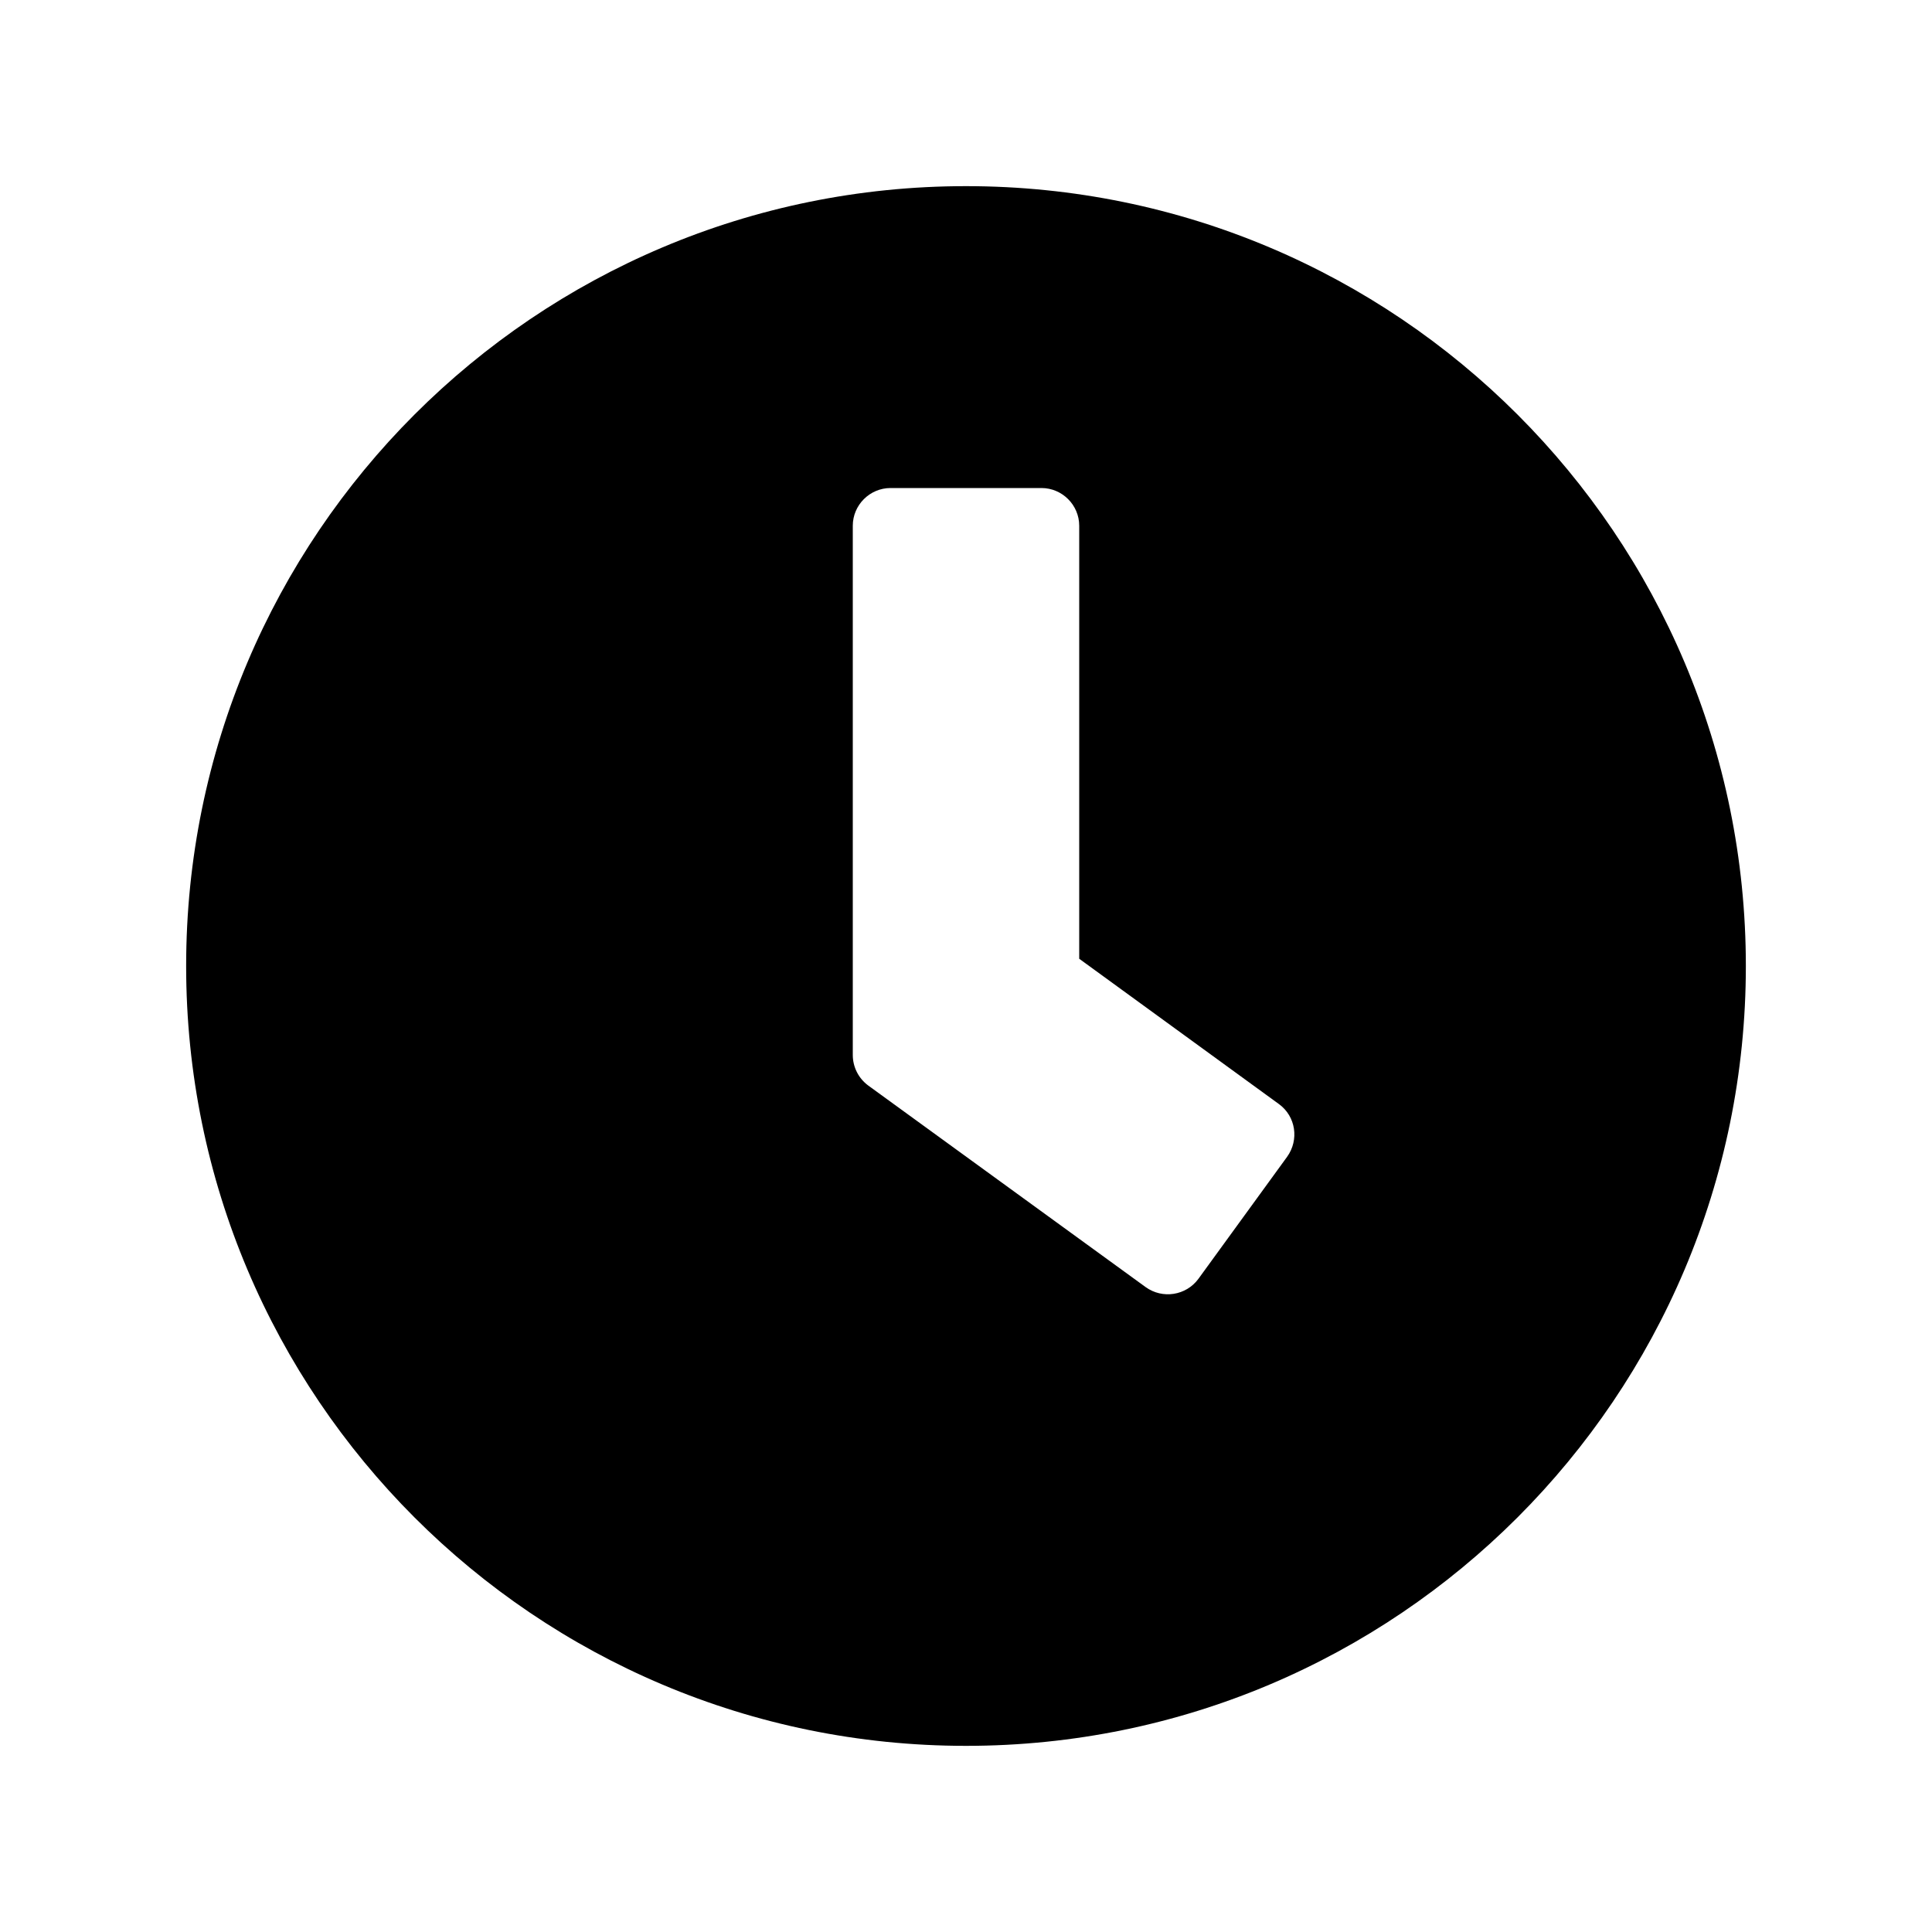 <svg width="40" height="40" viewBox="0 0 40 40" fill="none" xmlns="http://www.w3.org/2000/svg">
<path fill-rule="evenodd" clip-rule="evenodd" d="M20 3.854C11.081 3.854 3.854 11.081 3.854 20C3.854 28.919 11.081 36.146 20 36.146C28.919 36.146 36.146 28.919 36.146 20C36.146 11.081 28.919 3.854 20 3.854ZM23.718 26.647L17.975 22.474C17.773 22.324 17.656 22.09 17.656 21.842V10.885C17.656 10.456 18.008 10.104 18.438 10.104H21.562C21.992 10.104 22.344 10.456 22.344 10.885V19.85L26.478 22.858C26.829 23.112 26.901 23.6 26.647 23.952L24.811 26.478C24.557 26.823 24.069 26.901 23.718 26.647Z" fill="black"/>
</svg>
